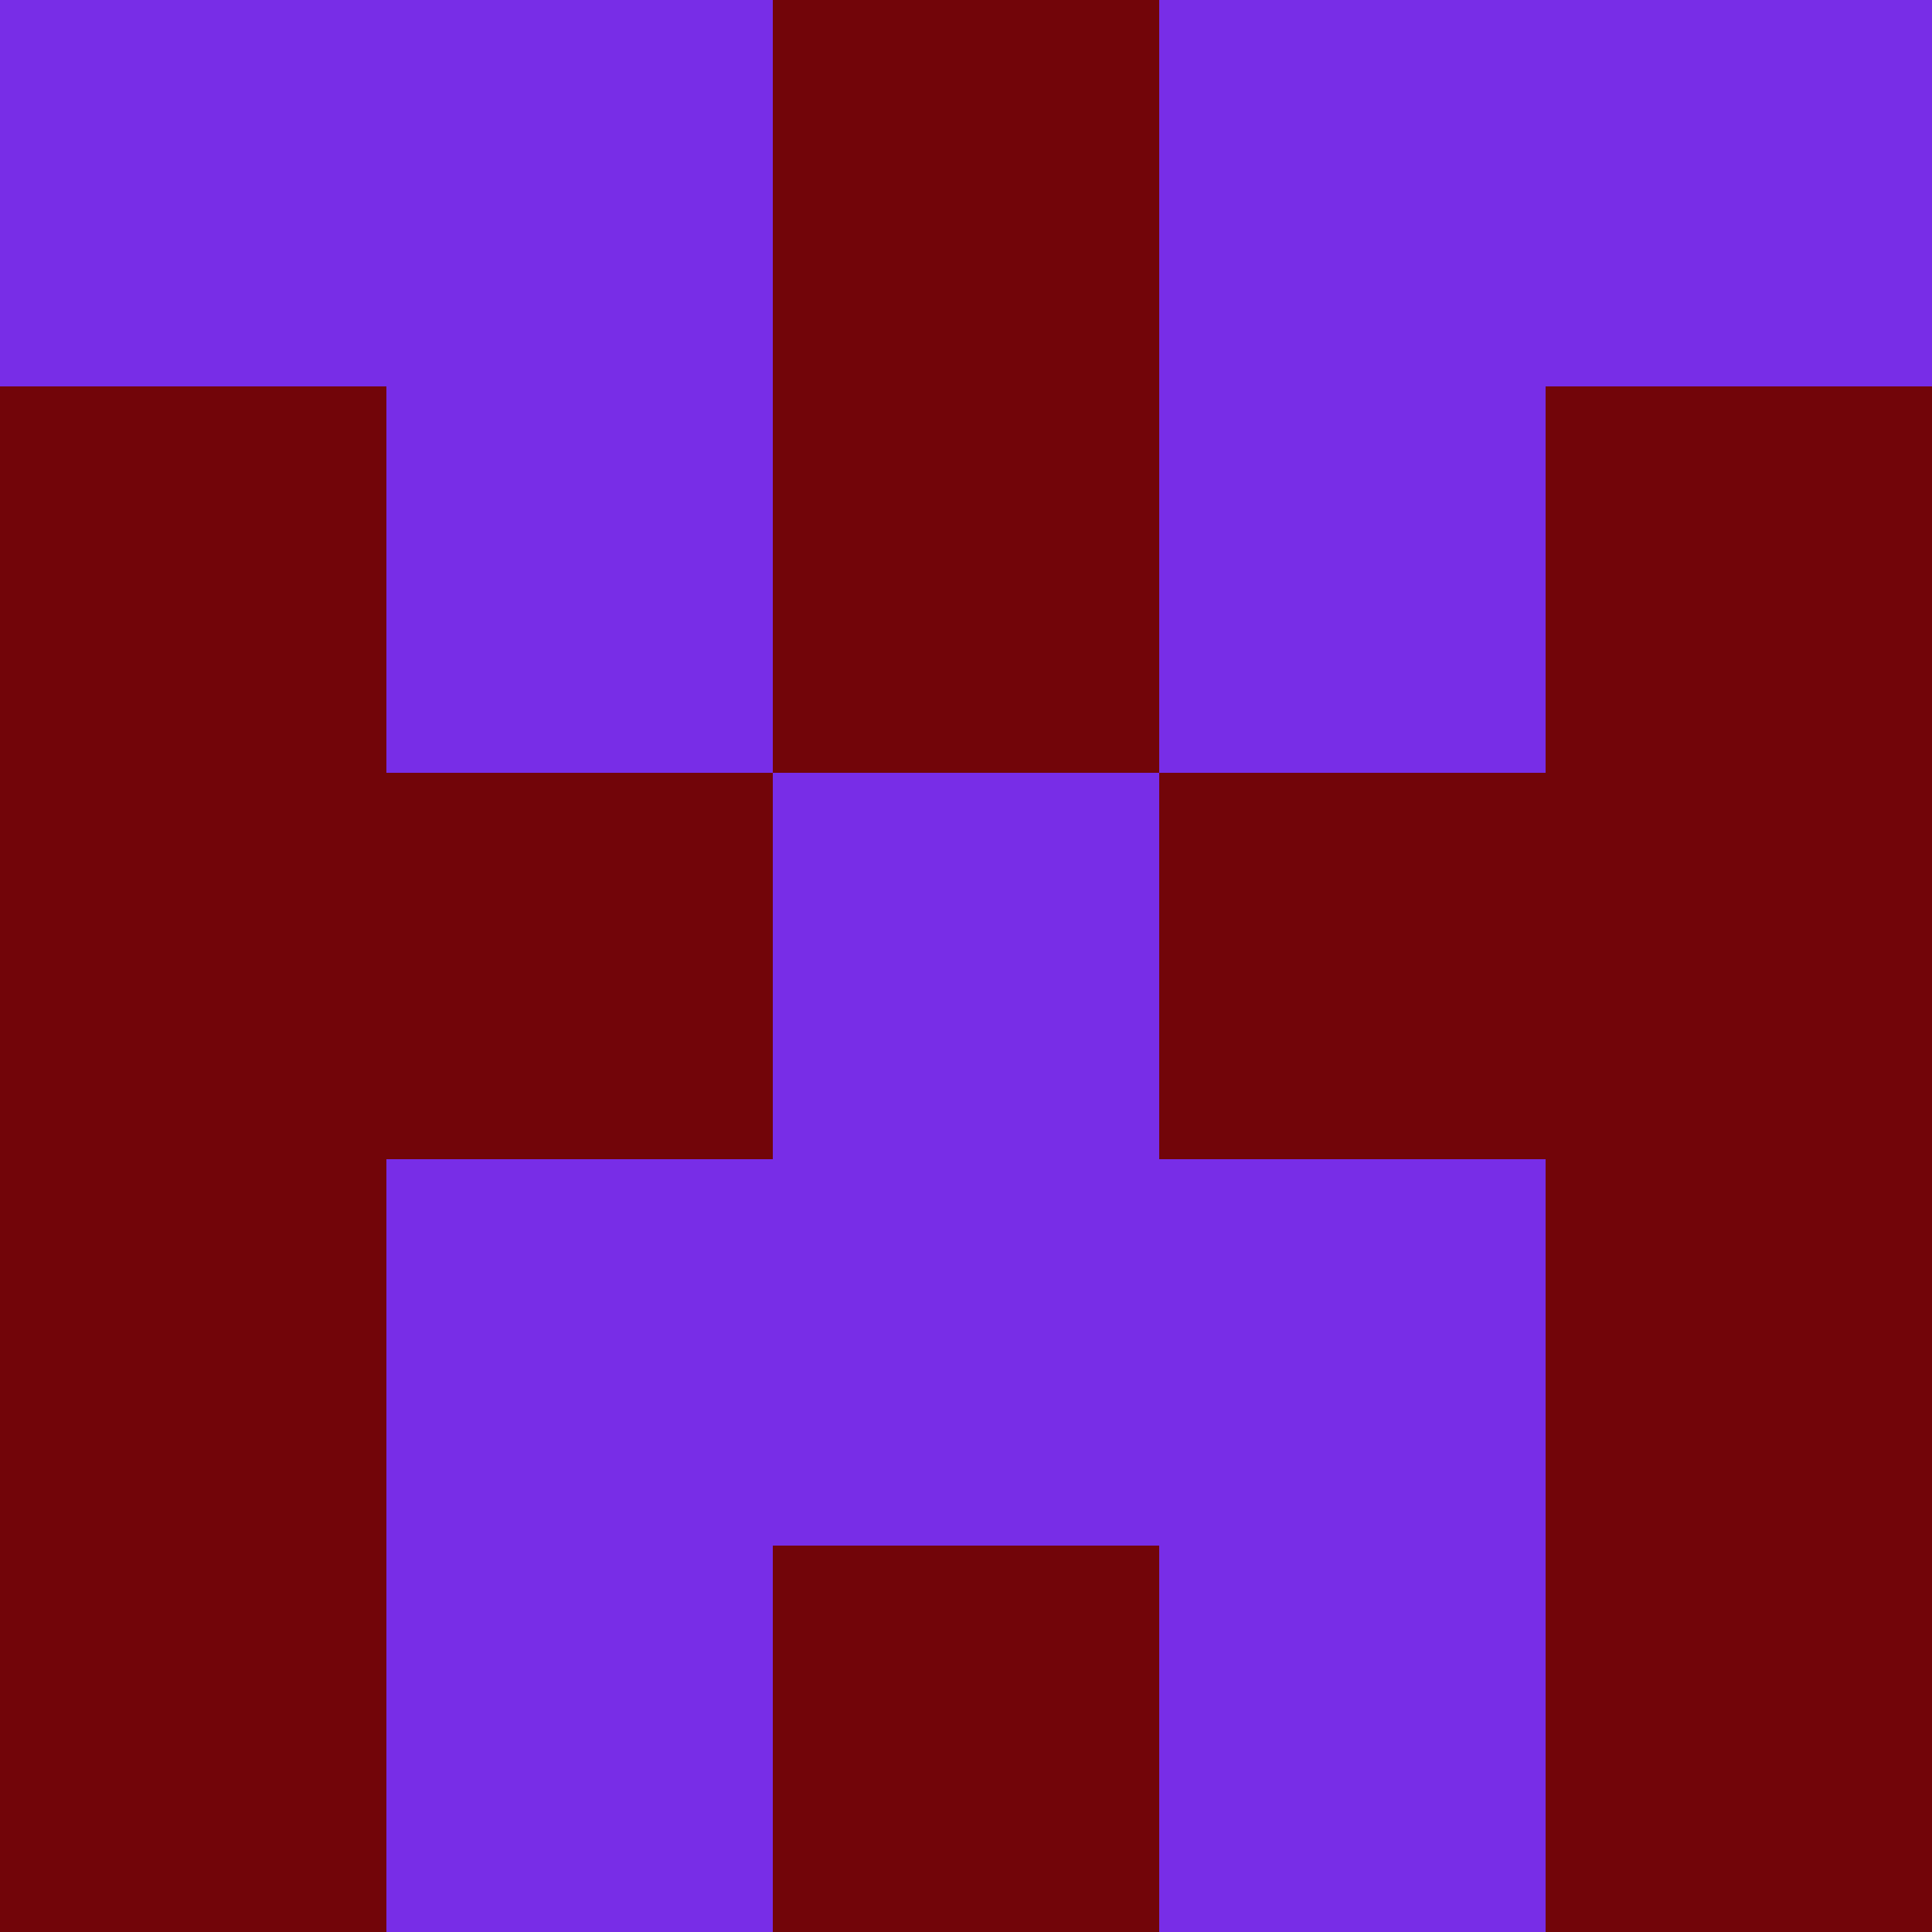 <?xml version="1.0" encoding="utf-8"?>
<!DOCTYPE svg PUBLIC "-//W3C//DTD SVG 20010904//EN"
        "http://www.w3.org/TR/2001/REC-SVG-20010904/DTD/svg10.dtd">

<svg width="400" height="400" viewBox="0 0 5 5"
    xmlns="http://www.w3.org/2000/svg"
    xmlns:xlink="http://www.w3.org/1999/xlink">
            <rect x="0" y="0" width="1" height="1" fill="#782DE7" />
        <rect x="0" y="1" width="1" height="1" fill="#720509" />
        <rect x="0" y="2" width="1" height="1" fill="#720509" />
        <rect x="0" y="3" width="1" height="1" fill="#720509" />
        <rect x="0" y="4" width="1" height="1" fill="#720509" />
                <rect x="1" y="0" width="1" height="1" fill="#782DE7" />
        <rect x="1" y="1" width="1" height="1" fill="#782DE7" />
        <rect x="1" y="2" width="1" height="1" fill="#720509" />
        <rect x="1" y="3" width="1" height="1" fill="#782DE7" />
        <rect x="1" y="4" width="1" height="1" fill="#782DE7" />
                <rect x="2" y="0" width="1" height="1" fill="#720509" />
        <rect x="2" y="1" width="1" height="1" fill="#720509" />
        <rect x="2" y="2" width="1" height="1" fill="#782DE7" />
        <rect x="2" y="3" width="1" height="1" fill="#782DE7" />
        <rect x="2" y="4" width="1" height="1" fill="#720509" />
                <rect x="3" y="0" width="1" height="1" fill="#782DE7" />
        <rect x="3" y="1" width="1" height="1" fill="#782DE7" />
        <rect x="3" y="2" width="1" height="1" fill="#720509" />
        <rect x="3" y="3" width="1" height="1" fill="#782DE7" />
        <rect x="3" y="4" width="1" height="1" fill="#782DE7" />
                <rect x="4" y="0" width="1" height="1" fill="#782DE7" />
        <rect x="4" y="1" width="1" height="1" fill="#720509" />
        <rect x="4" y="2" width="1" height="1" fill="#720509" />
        <rect x="4" y="3" width="1" height="1" fill="#720509" />
        <rect x="4" y="4" width="1" height="1" fill="#720509" />
        
</svg>


